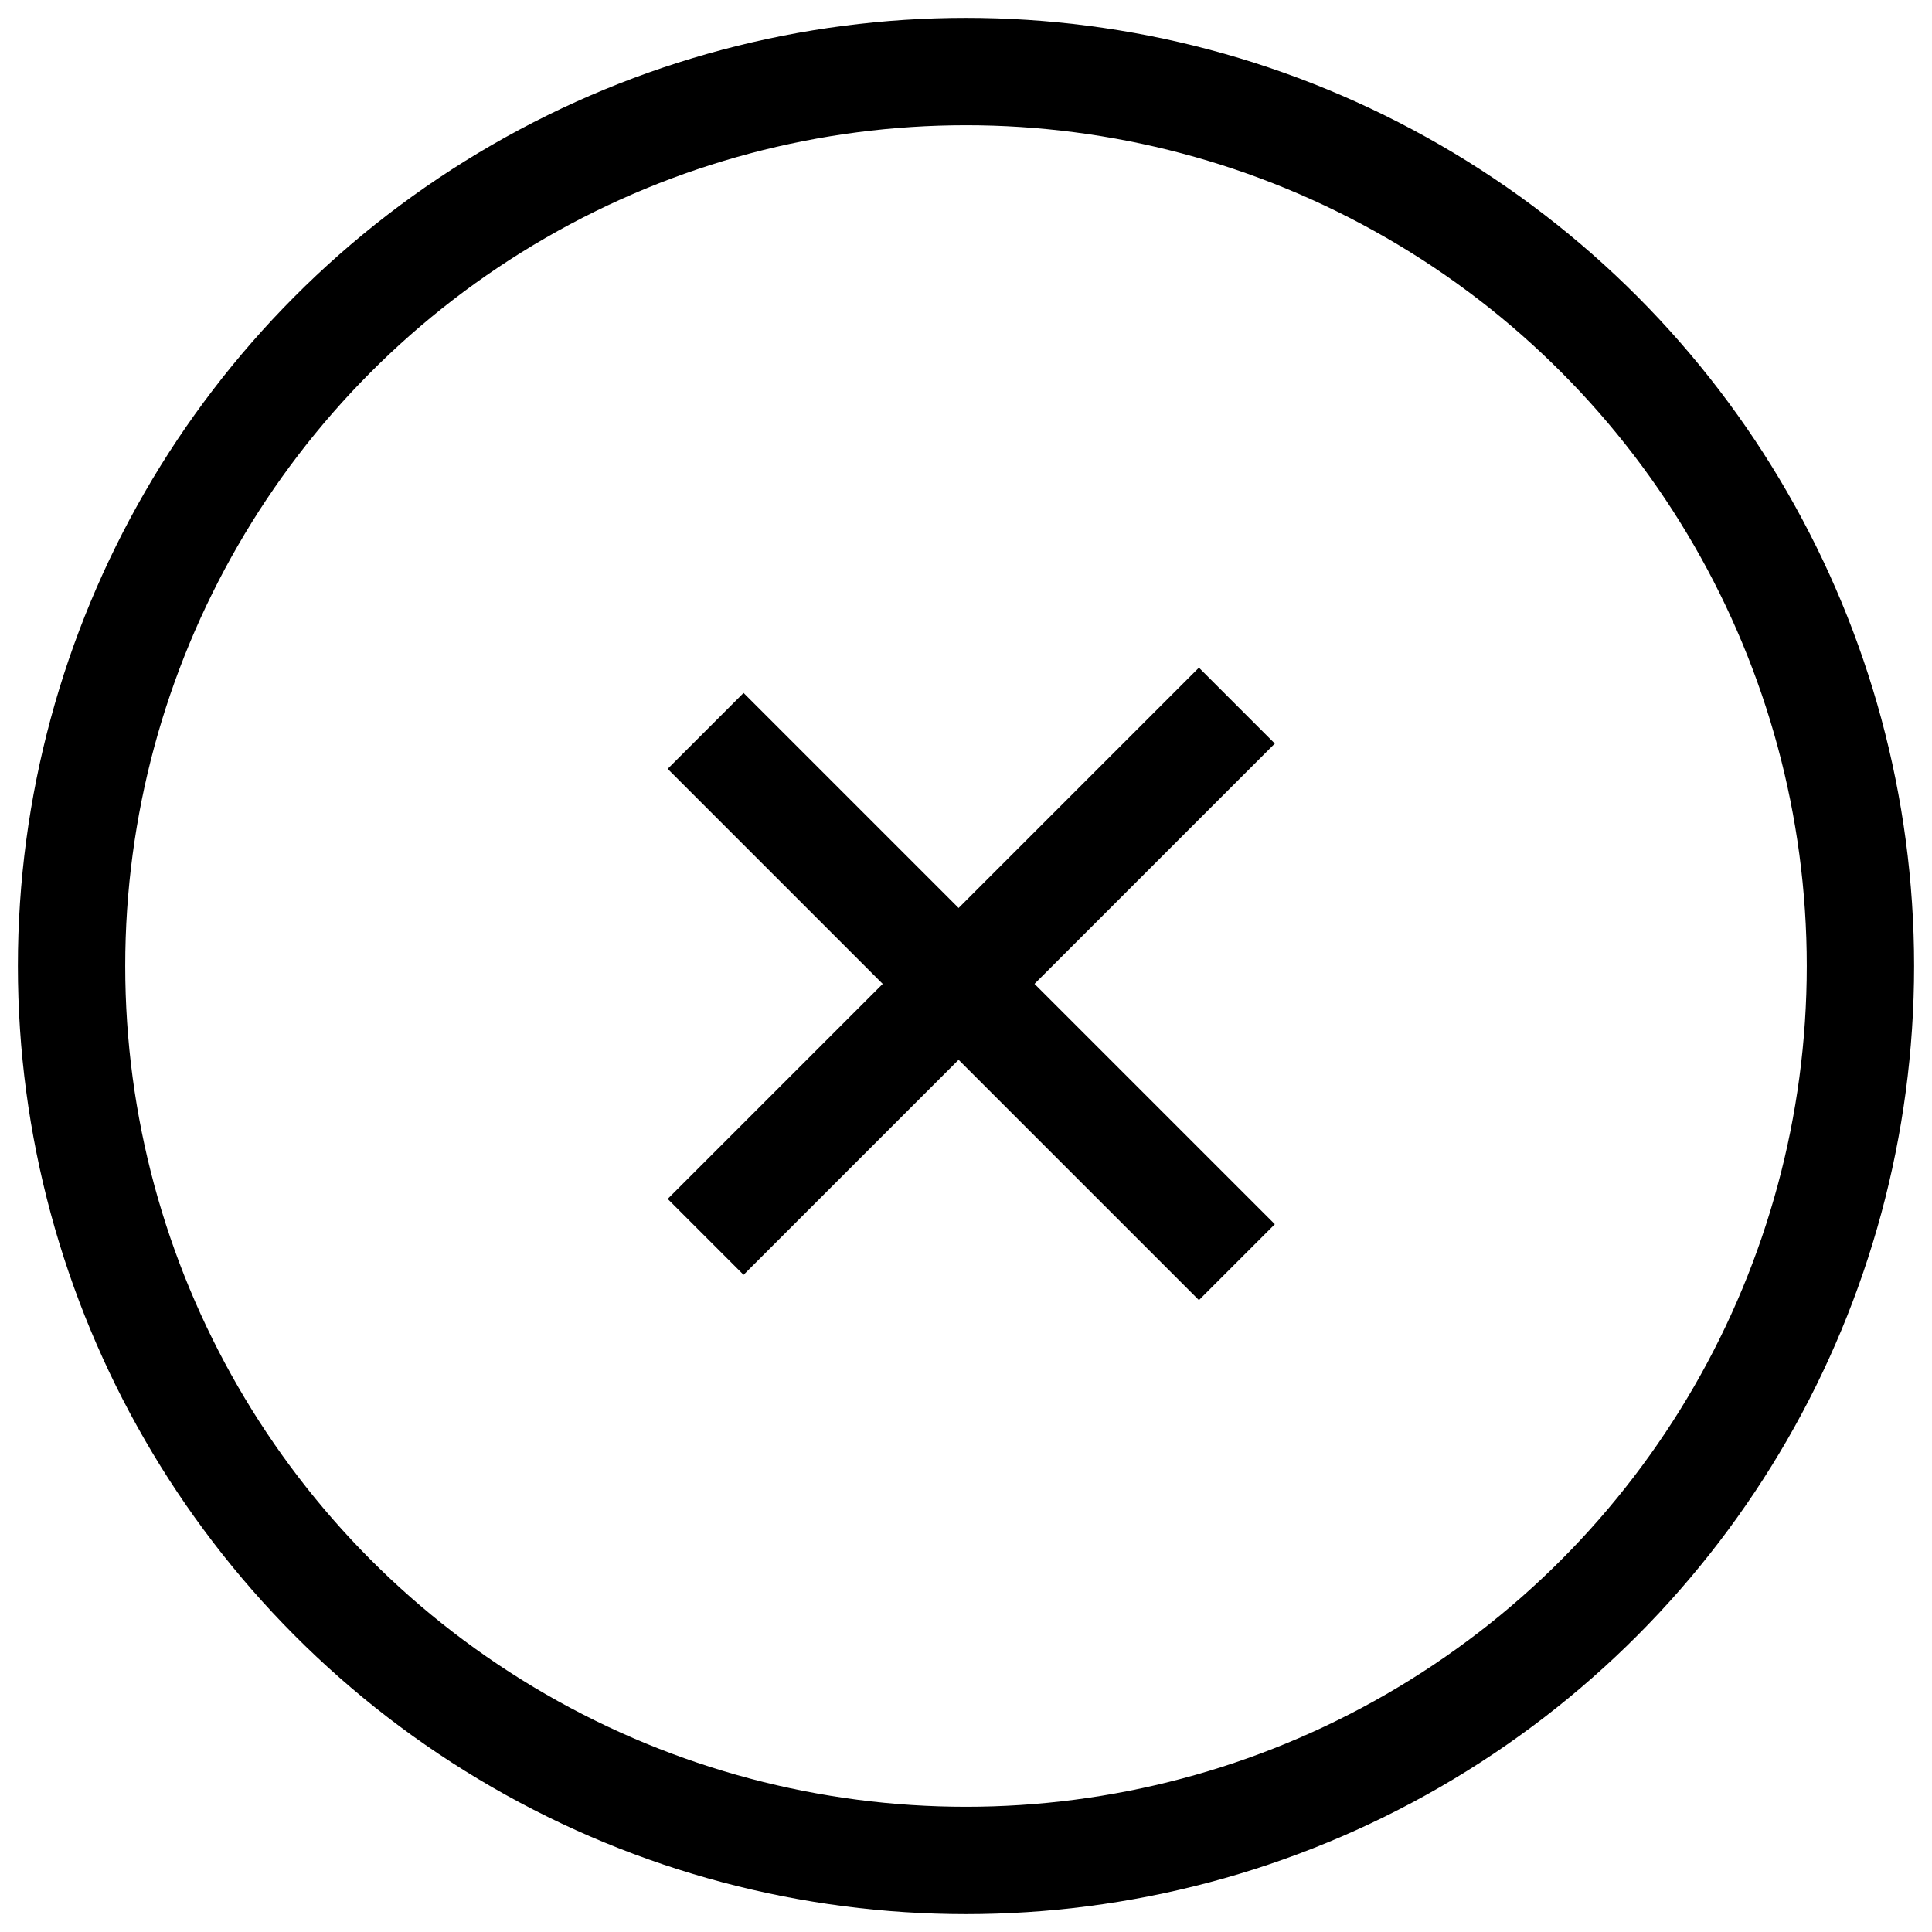 <svg height="54" viewBox="0 0 54 54" width="54" xmlns="http://www.w3.org/2000/svg"><g fill="none" fill-rule="evenodd" stroke="#000" stroke-width="3"><circle cx="27" cy="27" r="25"/><g transform="translate(19 19)"><path d="m15.571 16.278-14.849-14.849"/><path d="m15.571.722-14.849 14.849"/></g></g></svg>